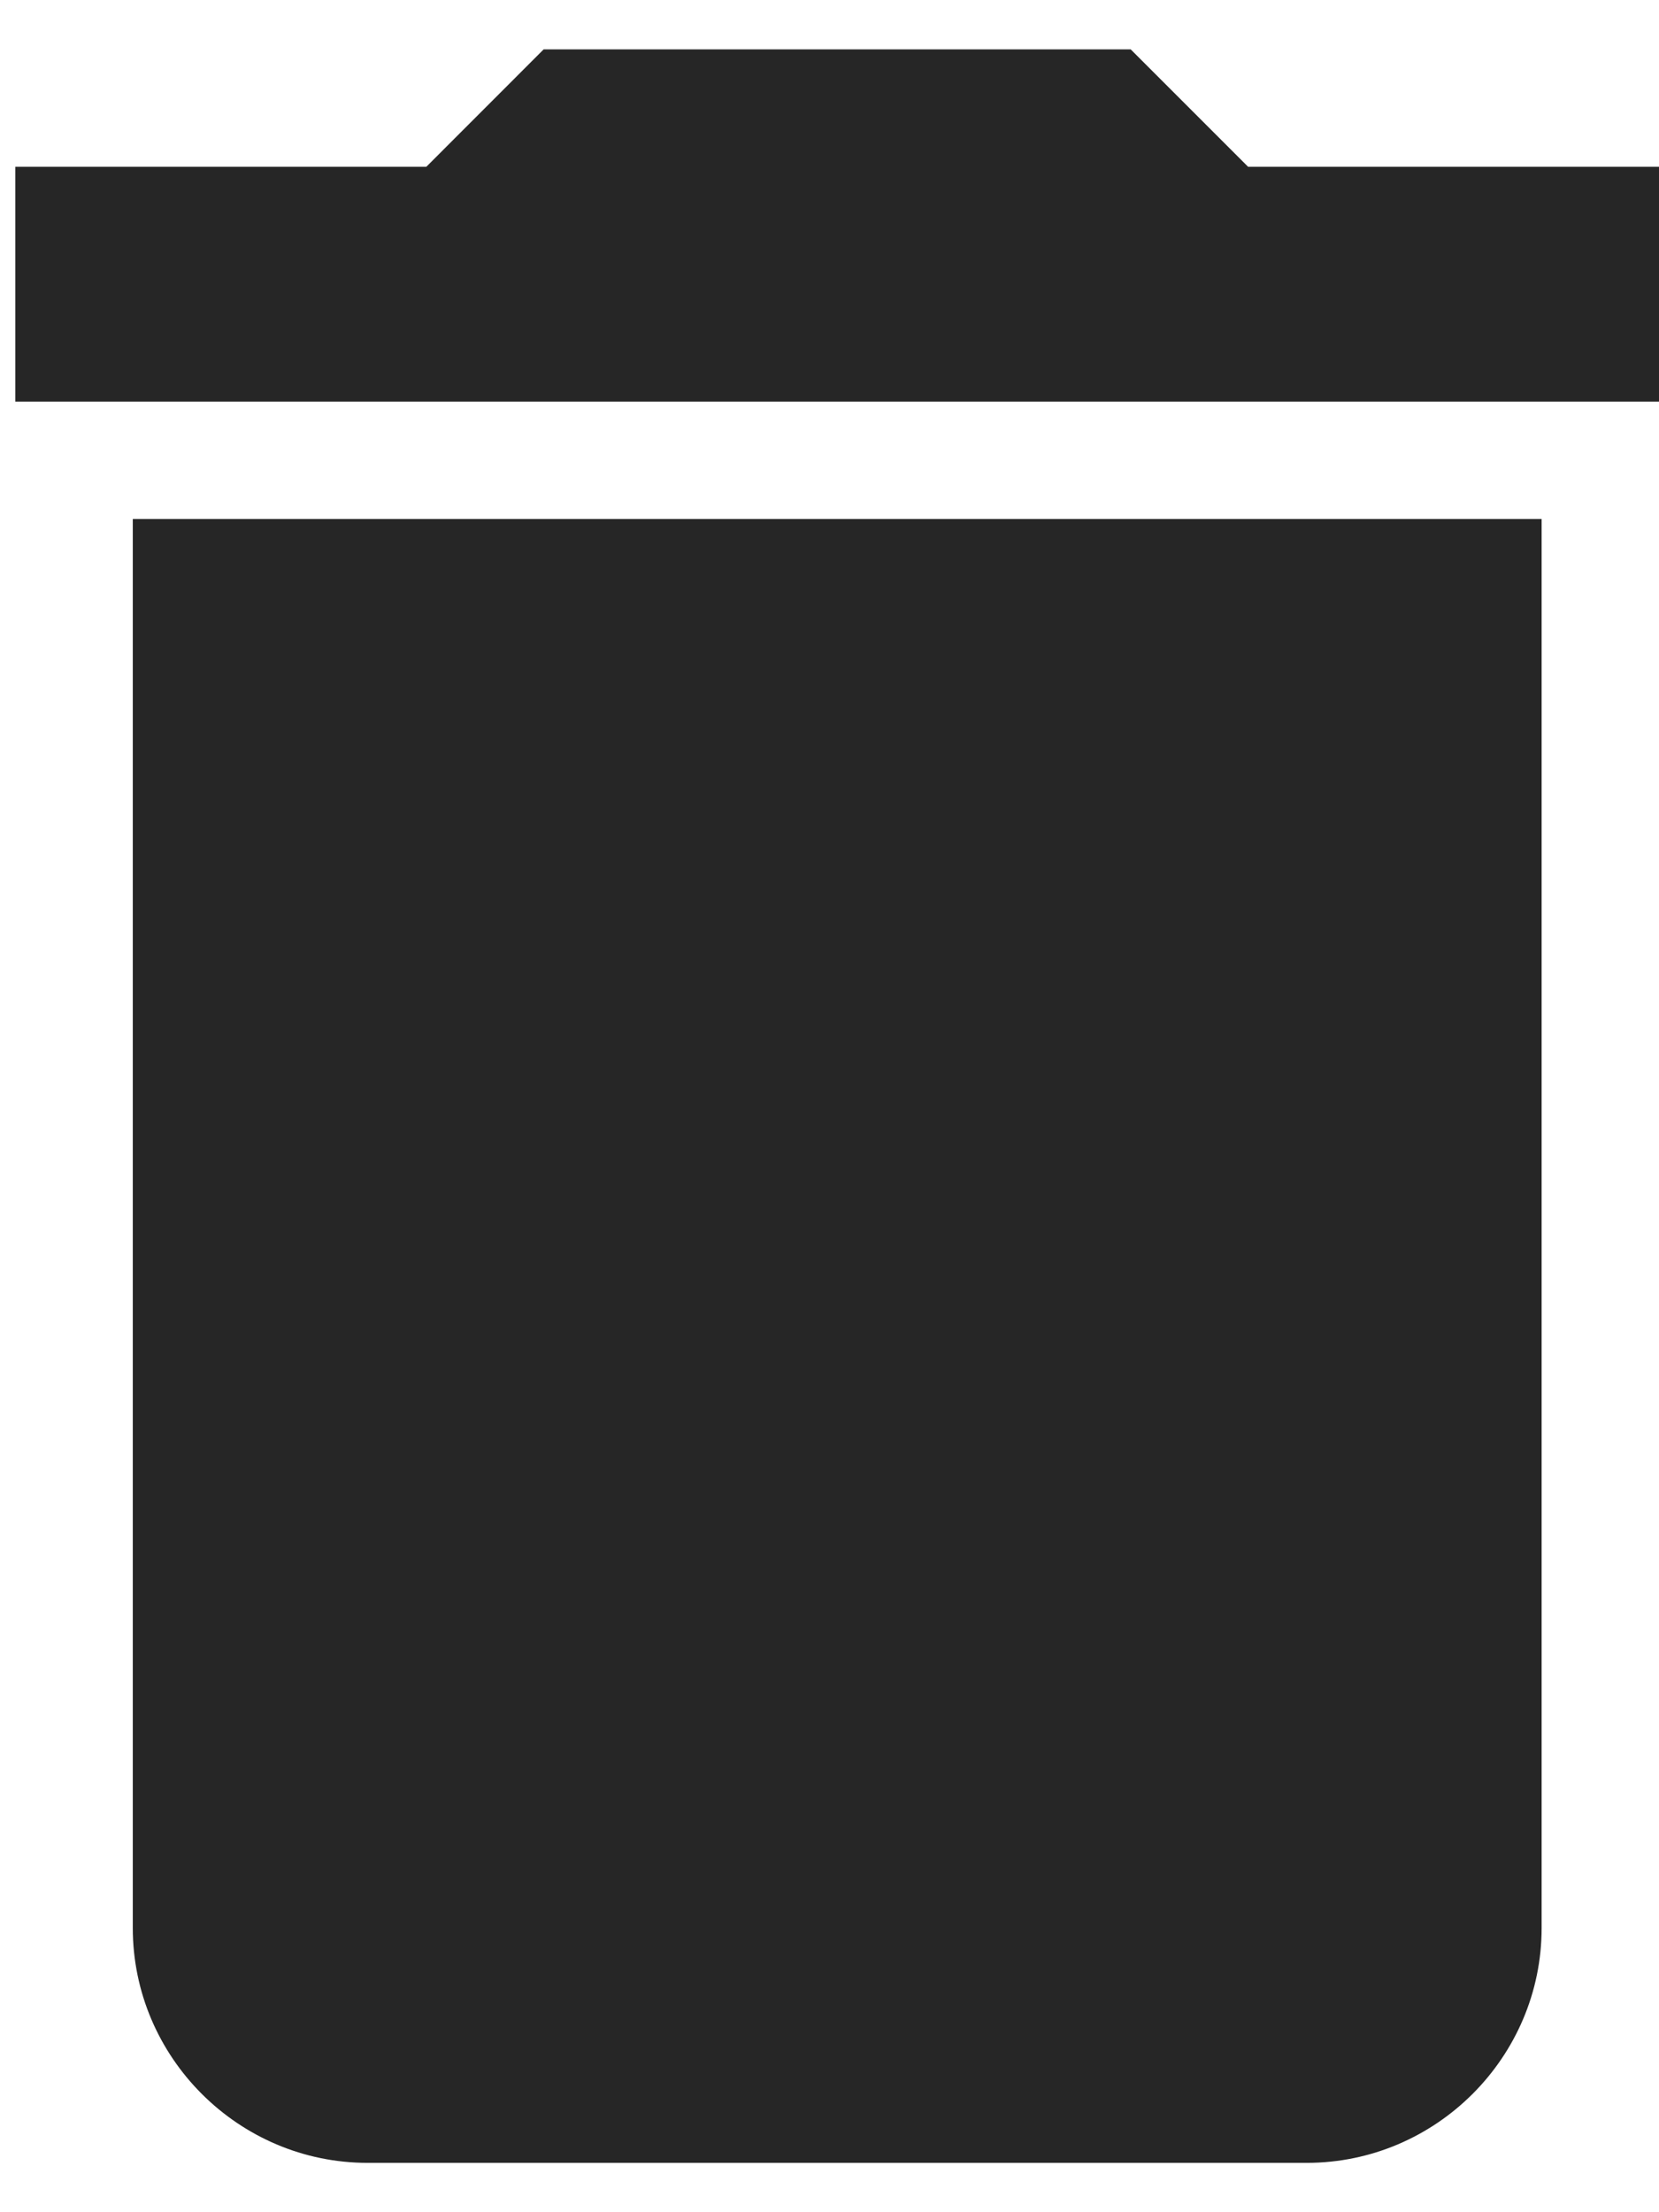 <svg width="24" height="32" viewBox="0 0 24 32" fill="none" xmlns="http://www.w3.org/2000/svg">
<path d="M1.921 27.889C1.921 29.757 3.449 31.286 5.317 31.286H18.905C20.773 31.286 22.302 29.757 22.302 27.889V7.508H1.921V27.889ZM24 2.413H18.056L16.357 0.714H7.865L6.167 2.413H0.222V5.81H24V2.413Z" fill="#262626"/>
</svg>
